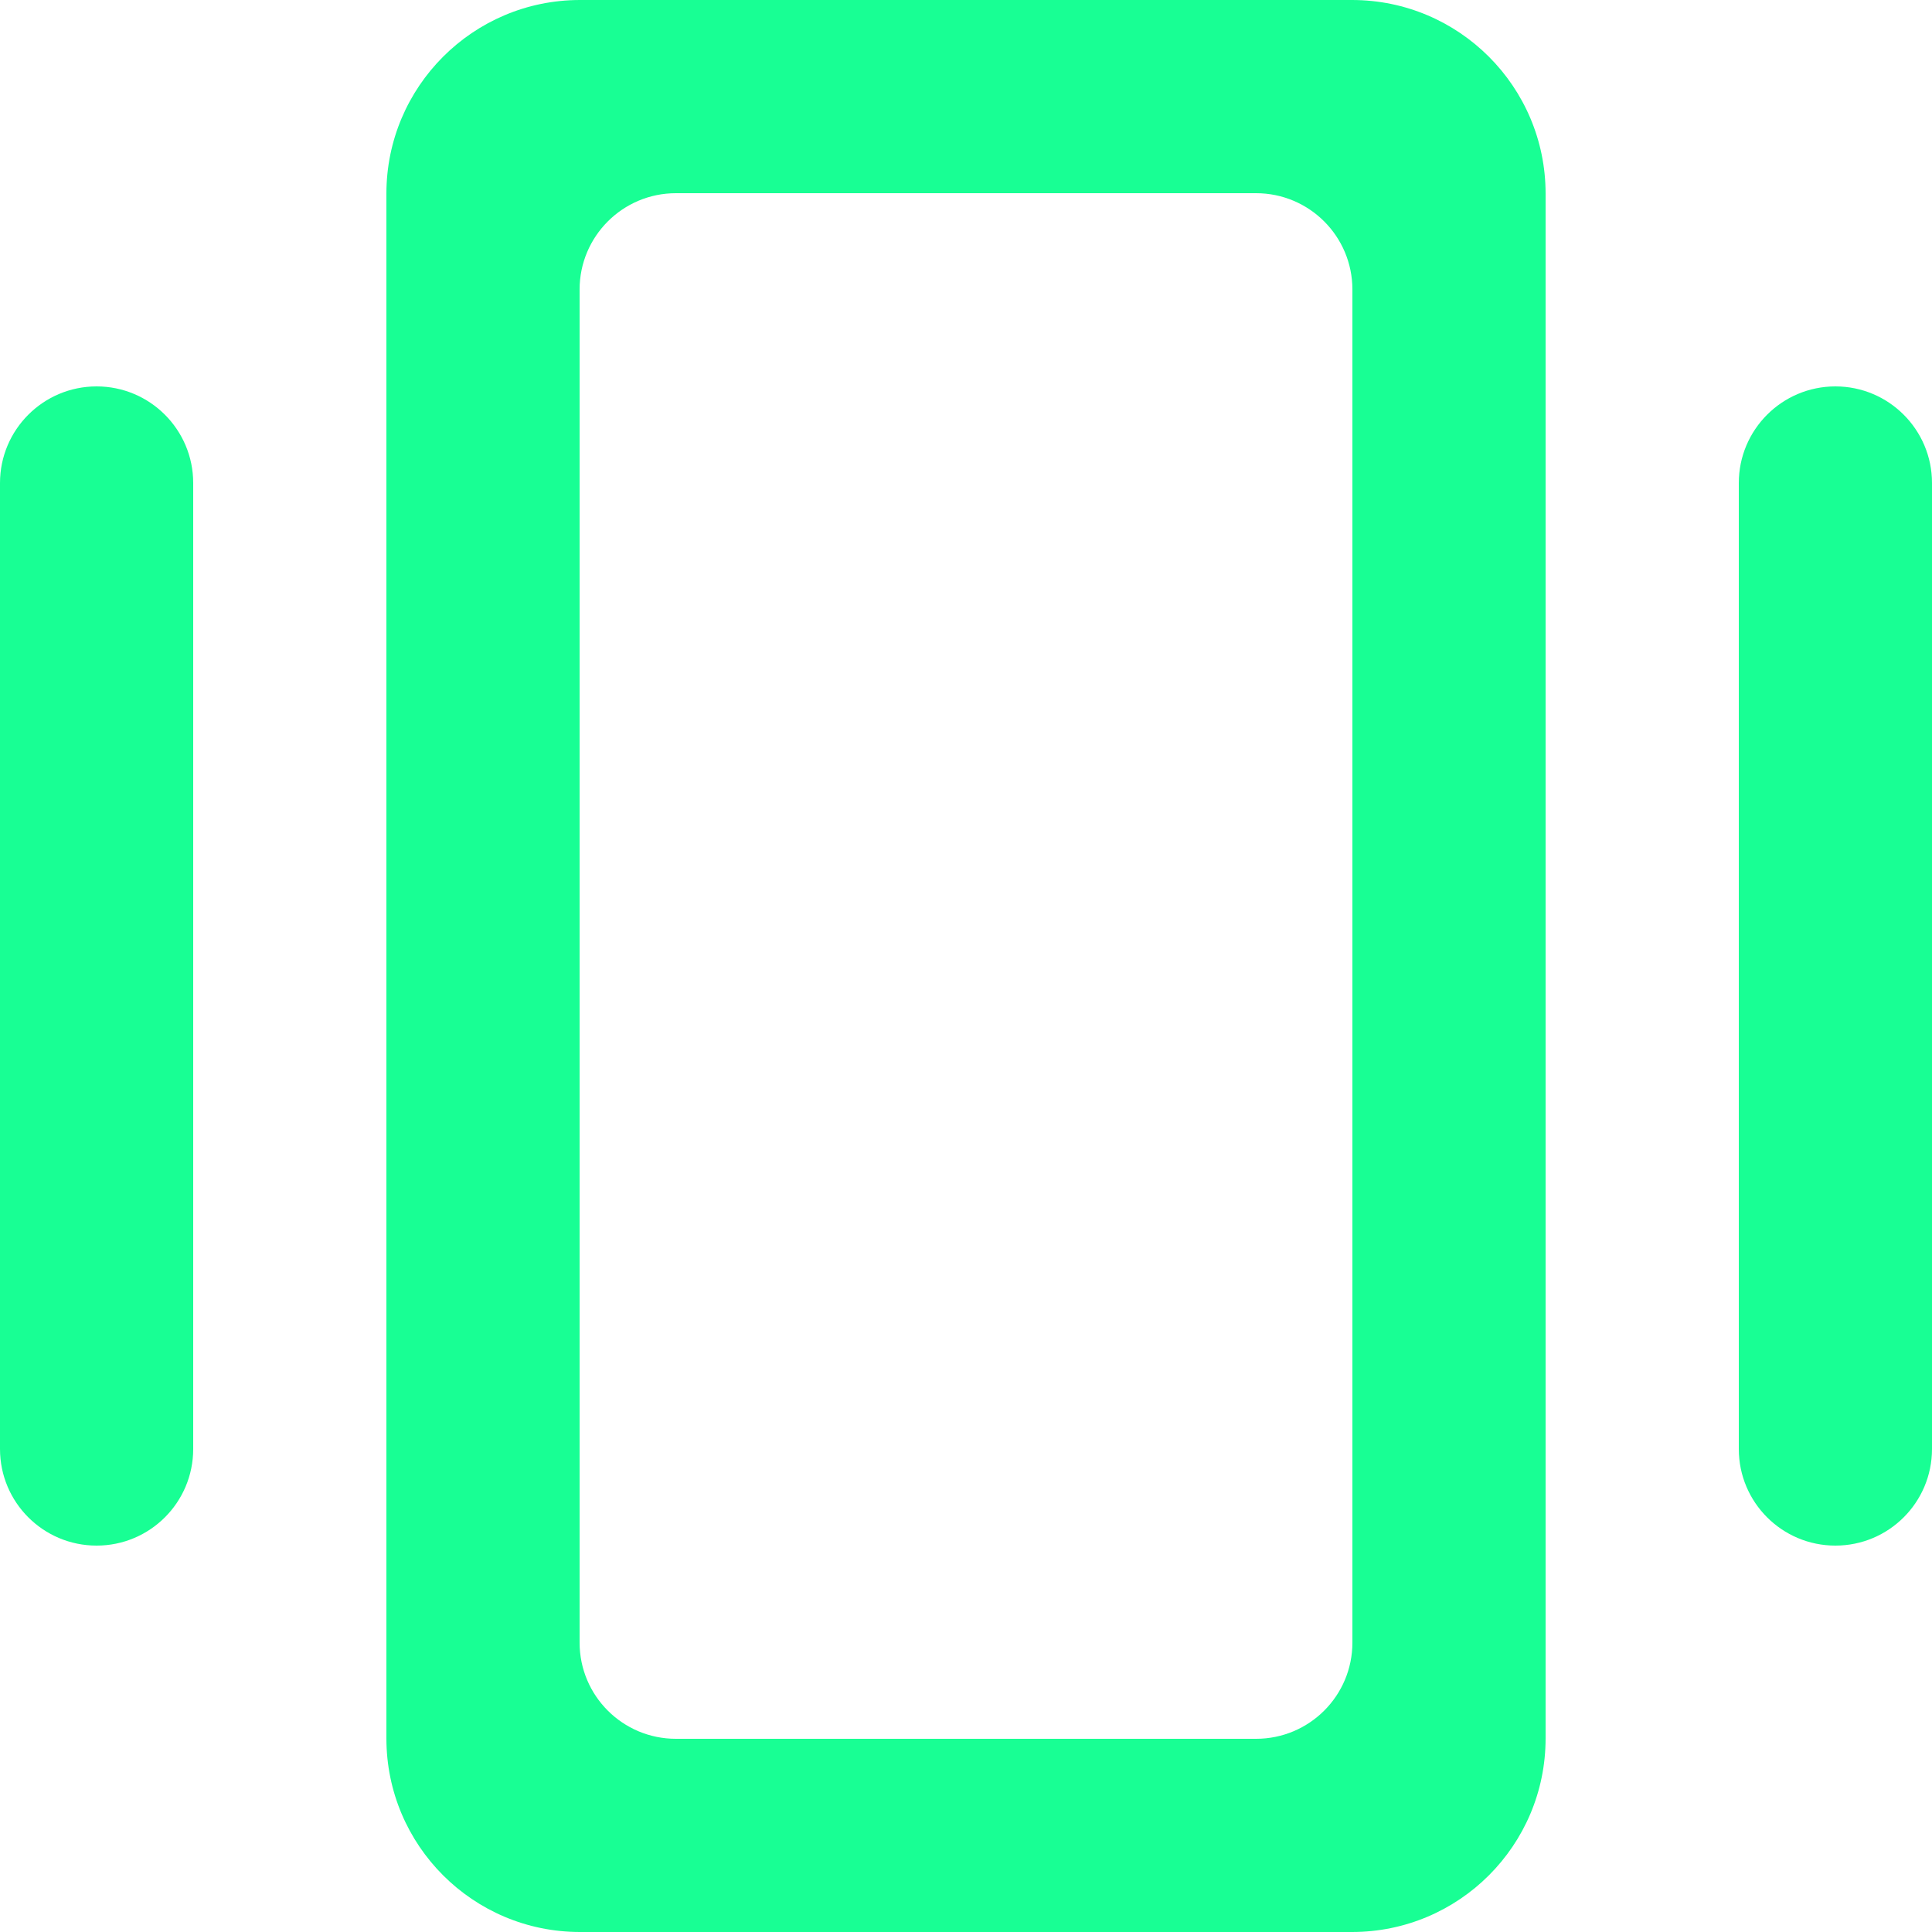 <?xml version="1.0" encoding="UTF-8" standalone="no"?>
<svg width="20px" height="20px" viewBox="0 0 20 20" version="1.1" xmlns="http://www.w3.org/2000/svg" xmlns:xlink="http://www.w3.org/1999/xlink">
    <!-- Generator: Sketch 3.8.1 (29687) - http://www.bohemiancoding.com/sketch -->
    <title>center_object_round [#882]</title>
    <desc>Created with Sketch.</desc>
    <defs></defs>
    <g id="Page-1" stroke="none" stroke-width="1" fill="none" fill-rule="evenodd">
        <g id="Dribbble-Dark-Preview" transform="translate(-380, -4279)" fill="#18FF94">
            <g id="icons" transform="translate(56, 160)">
                <path d="M338,4121.997 C338,4121.447 337.554,4121 337.003,4121 L330.997,4121 C330.446,4121 330,4121.447 330,4121.997 L330,4136.004 C330,4136.554 330.446,4137 330.997,4137 L337.003,4137 C337.554,4137 338,4136.554 338,4136.004 L338,4121.997 Z M340,4136.996 C340,4138.103 339.103,4139 337.996,4139 L330.004,4139 C328.897,4139 328,4138.103 328,4136.996 L328,4121.004 C328,4119.898 328.897,4119 330.004,4119 L337.996,4119 C339.103,4119 340,4119.898 340,4121.004 L340,4136.996 Z M344,4124 C344,4123.448 343.552,4123 343,4123 C342.448,4123 342,4123.448 342,4124 L342,4134 C342,4134.553 342.448,4135 343,4135 C343.552,4135 344,4134.553 344,4134 L344,4124 Z M326,4134 C326,4134.553 325.552,4135 325,4135 C324.448,4135 324,4134.553 324,4134 L324,4124 C324,4123.448 324.448,4123 325,4123 C325.552,4123 326,4123.448 326,4124 L326,4134 Z" id="center_object_round-[#882]"></path>
            </g>
        </g>
    </g>
</svg>